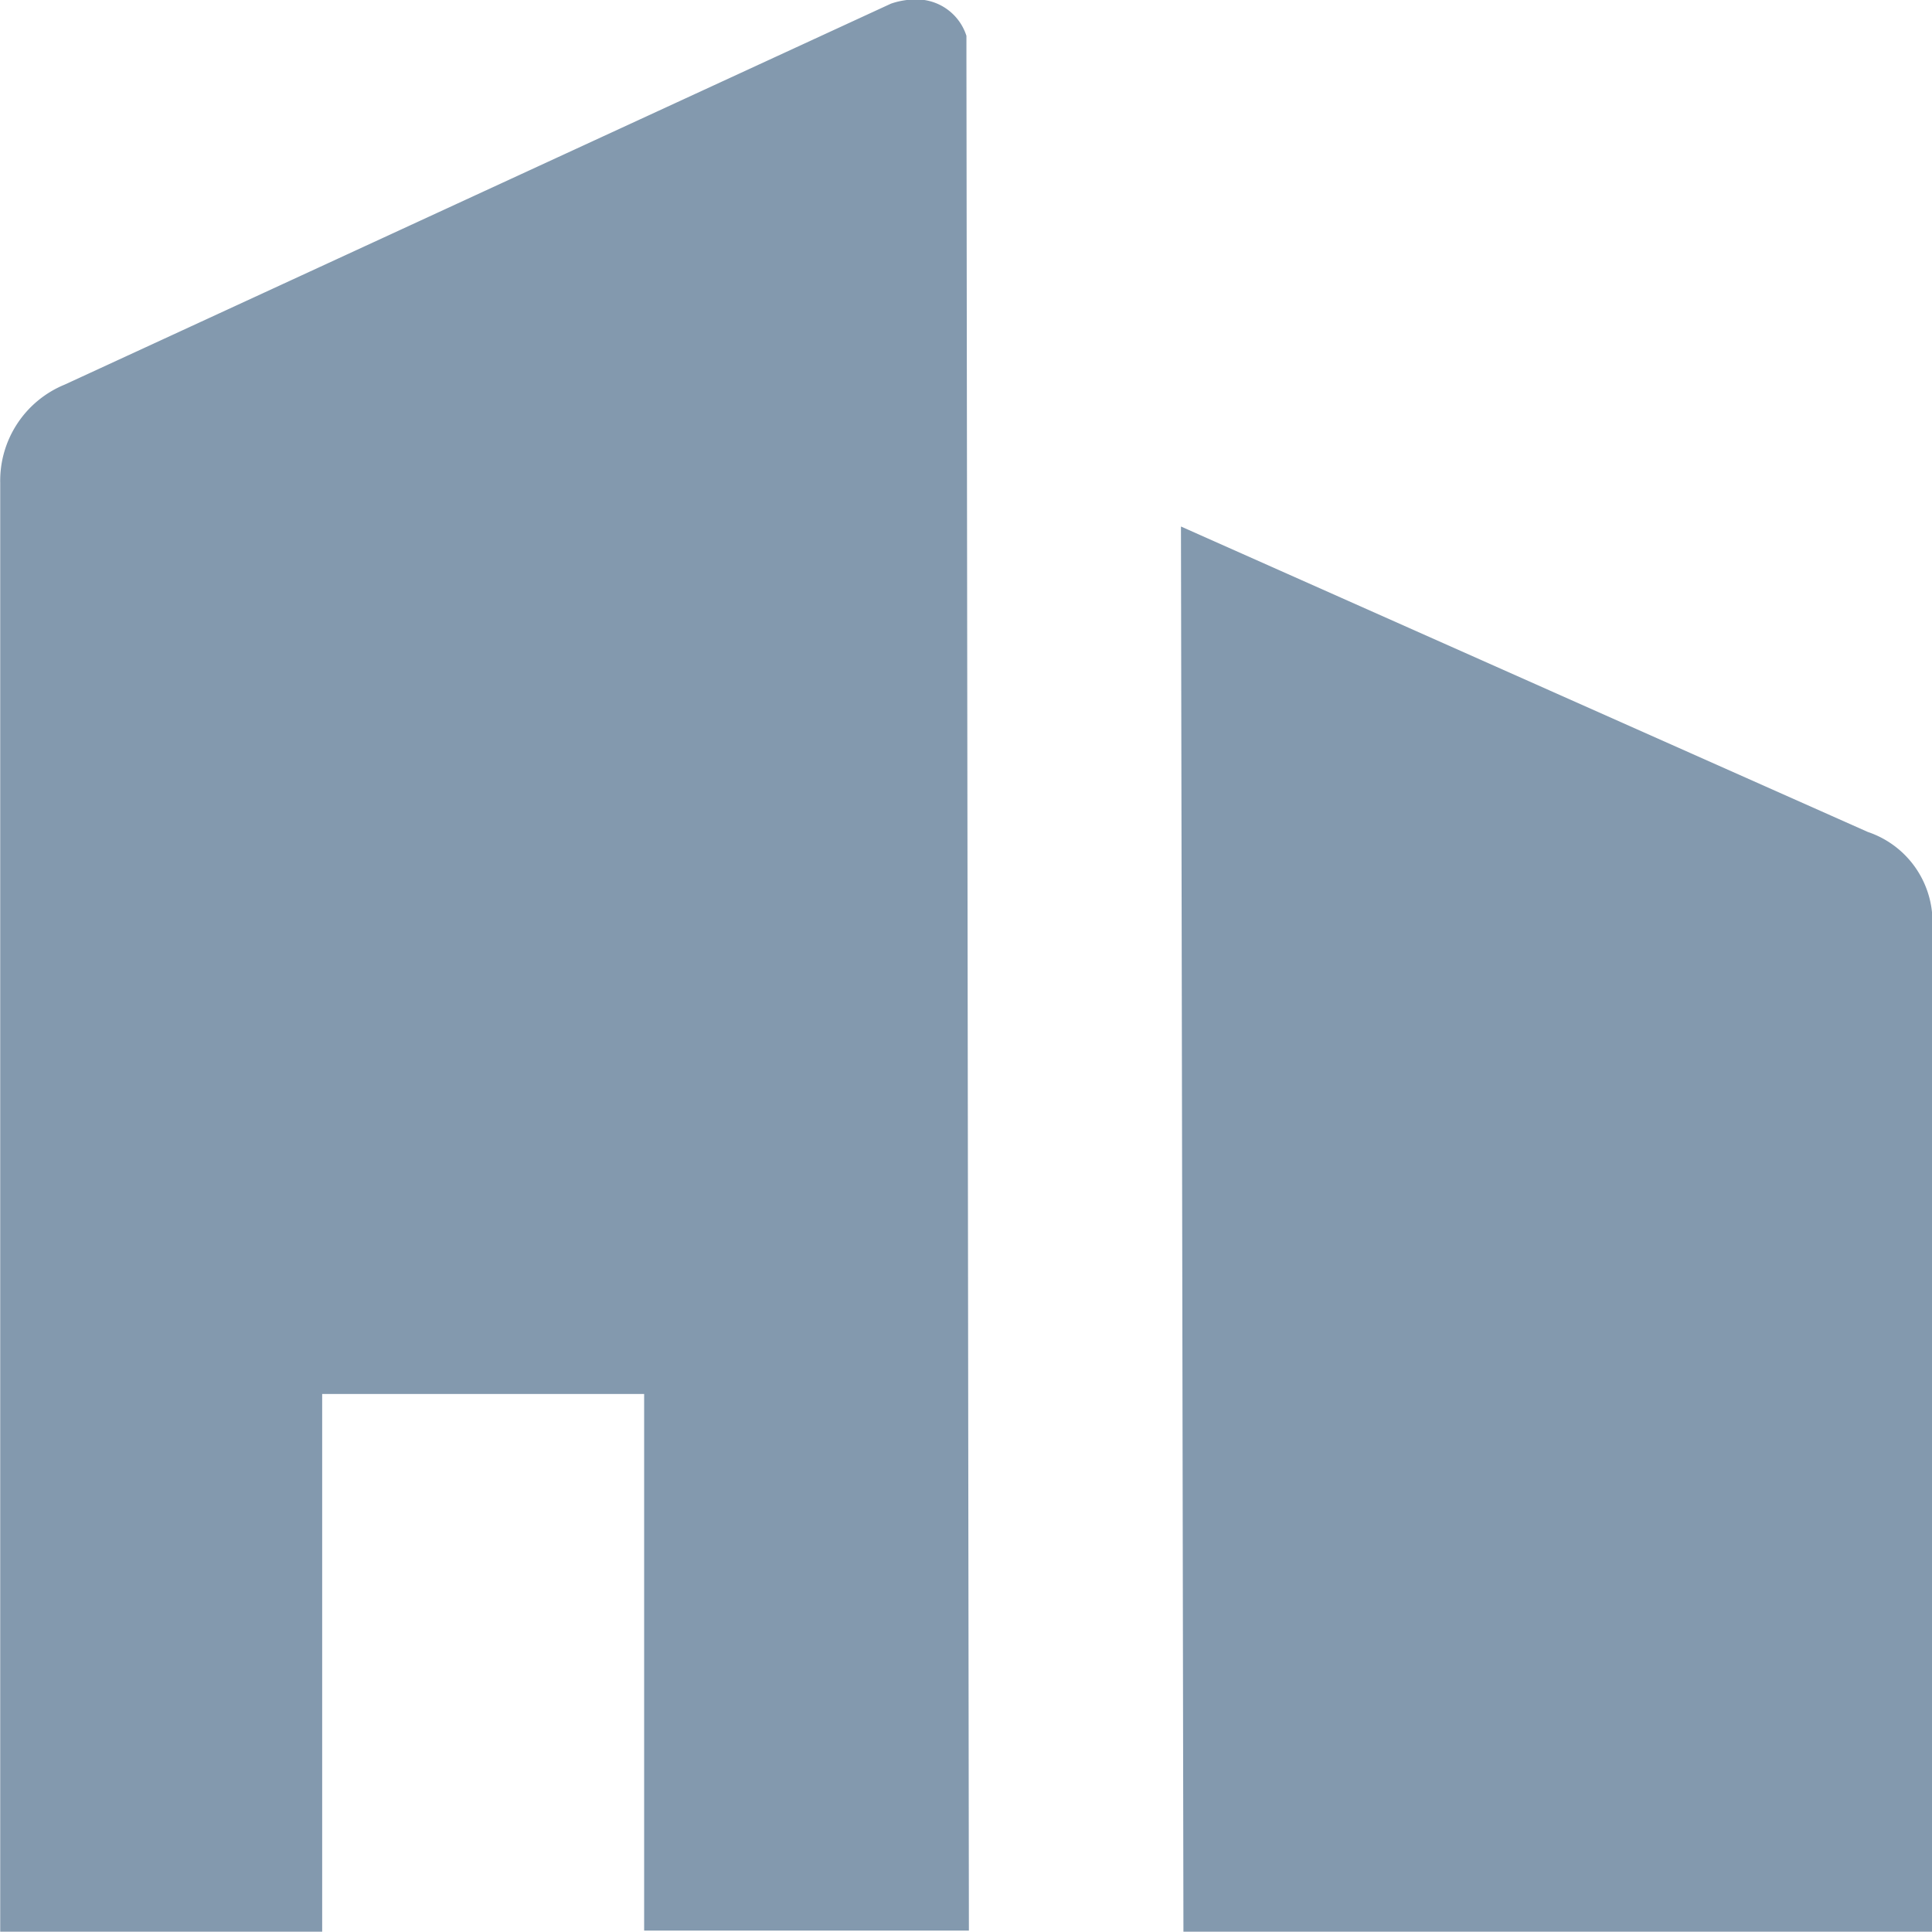 <svg xmlns="http://www.w3.org/2000/svg" width="18.002" height="18" viewBox="0 0 18.002 18">
    <path data-name="Subtraction 5" d="M22619 6535h-3v-13.5a.968.968 0 0 1 .6-.915l7.7-3.55a.712.712 0 0 1 .223-.039.487.487 0 0 1 .48.339v.2l.023 17.455H22622v-5h-3v5zm15 0h-6.975l-.023-13.093 6.4 2.846a.885.885 0 0 1 .6.909V6535z" transform="translate(-22615.998 -6517.001)" style="fill:#8399ae"/>
</svg>
